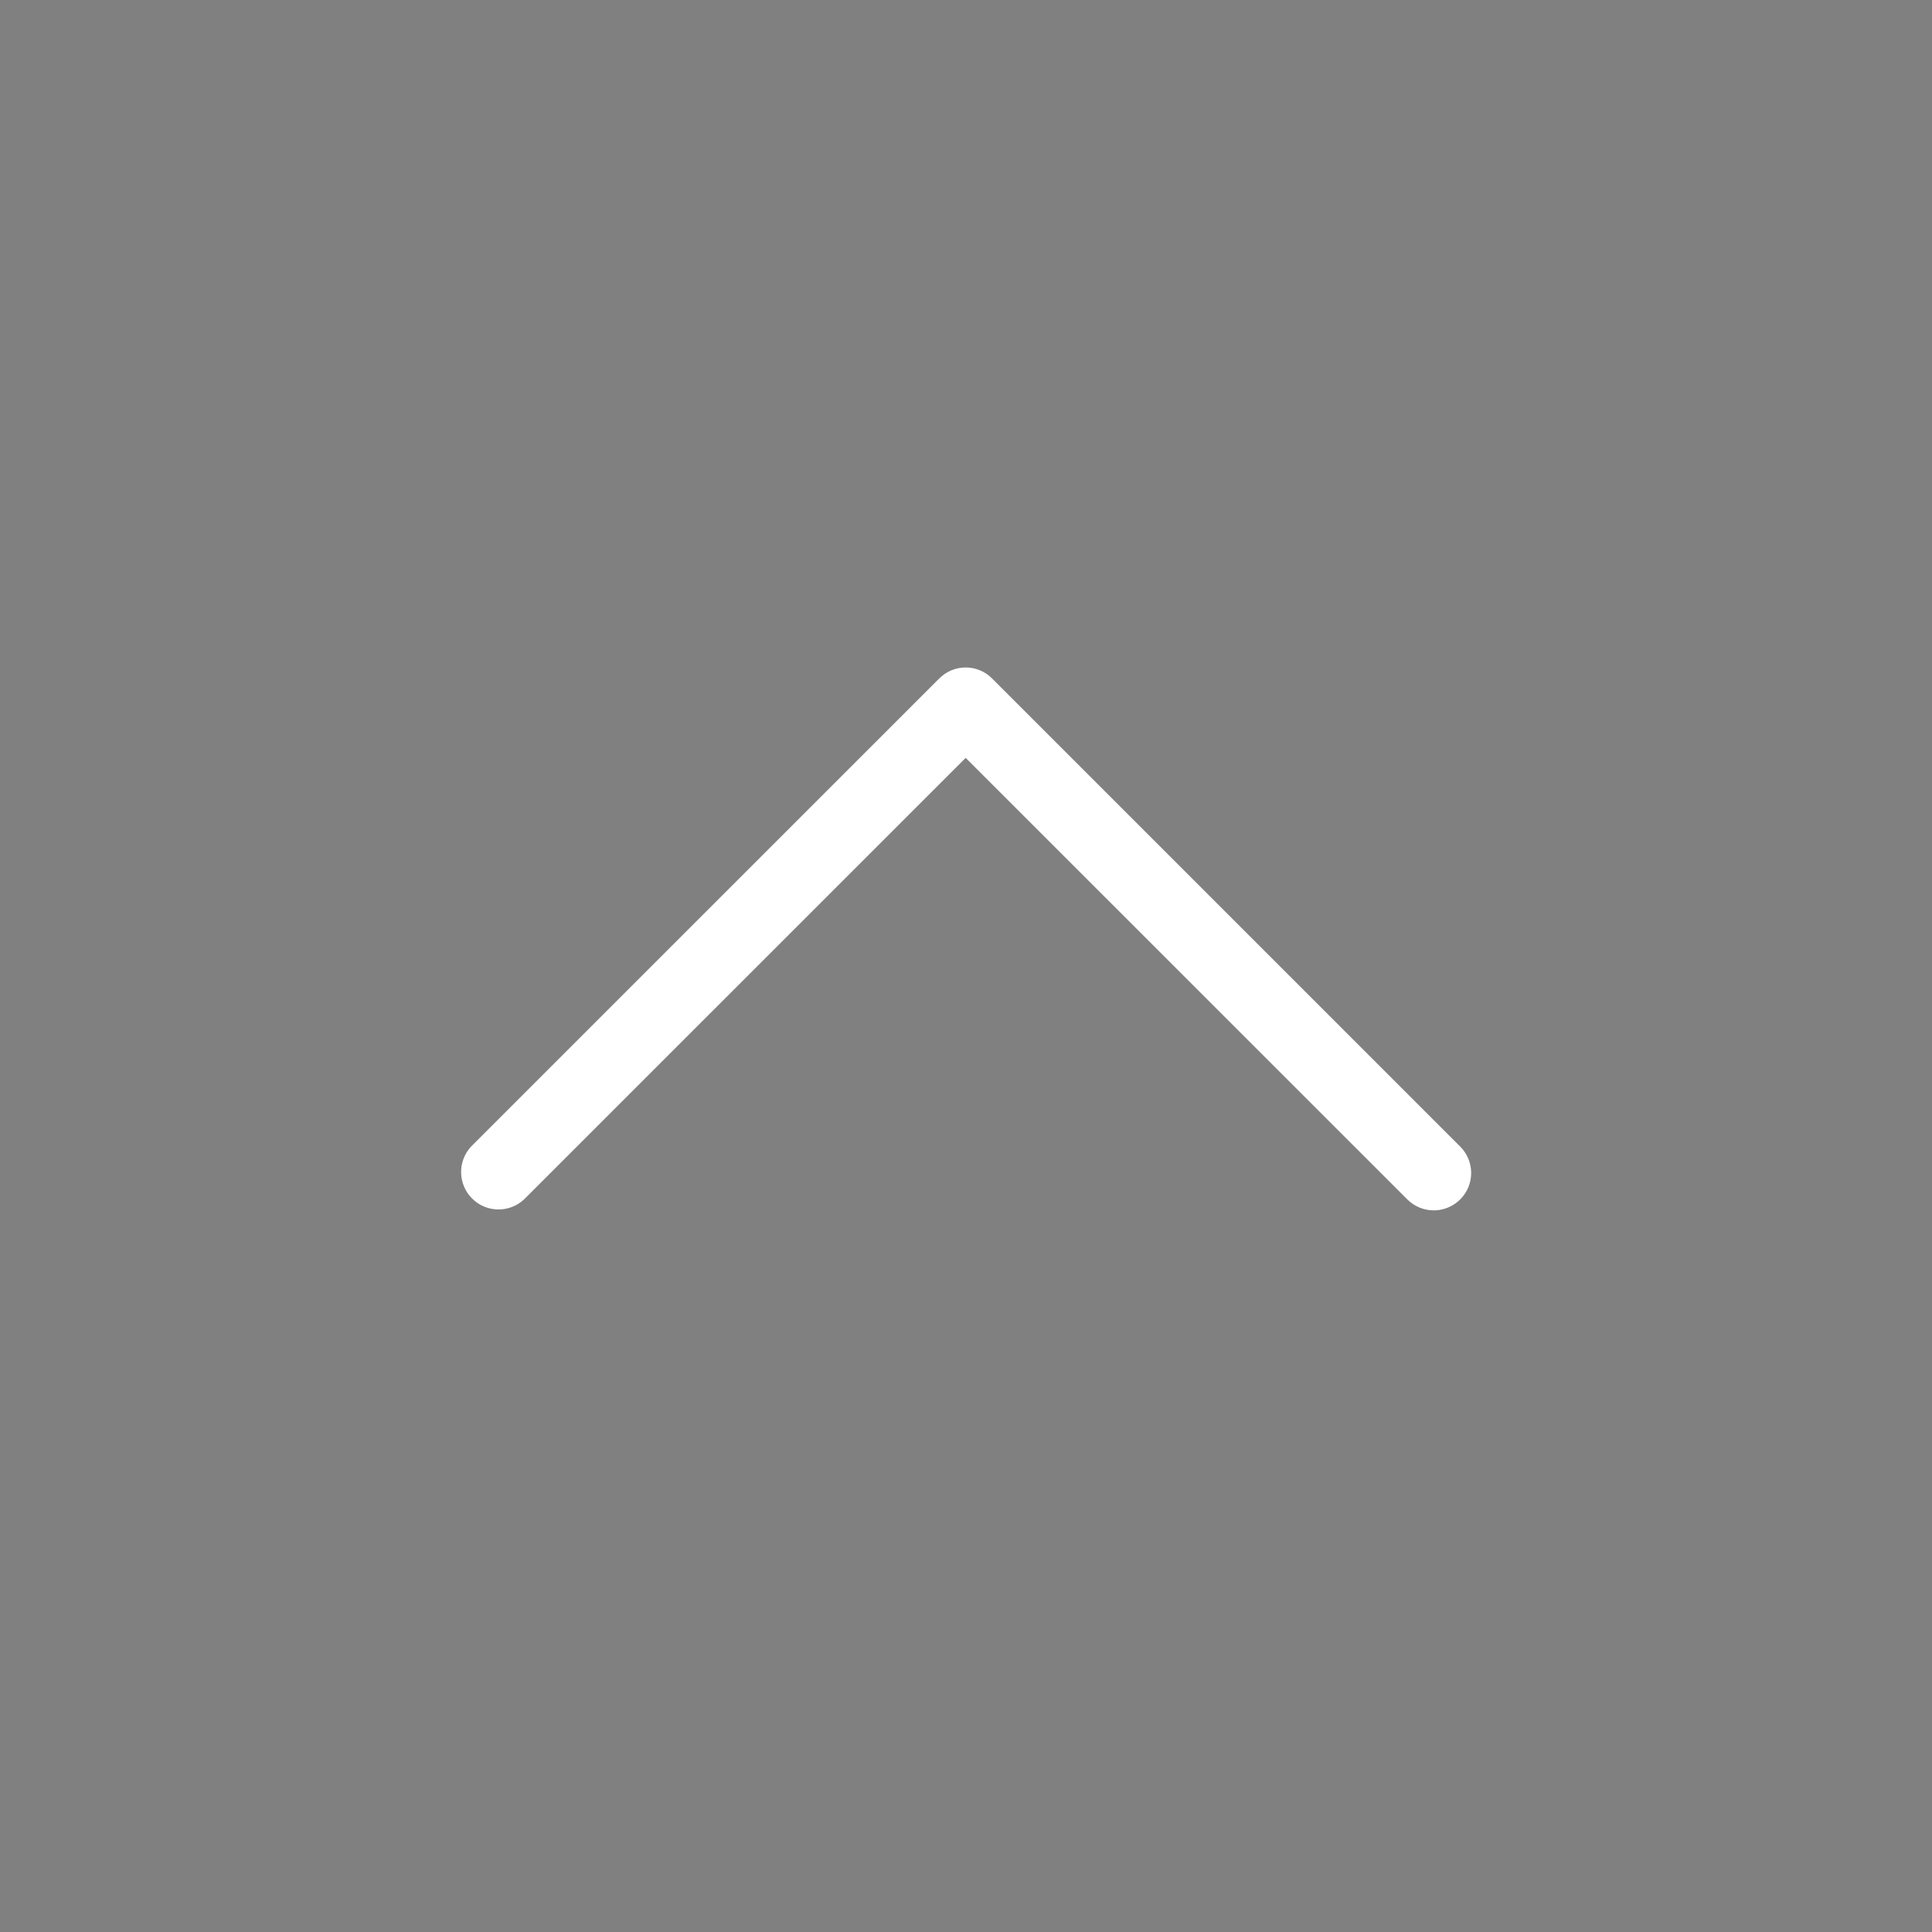 <?xml version="1.0" encoding="UTF-8" standalone="no"?>
<svg viewBox="0 0 50 50"
 xmlns="http://www.w3.org/2000/svg" xmlns:xlink="http://www.w3.org/1999/xlink" version="1.2" baseProfile="tiny">
<rect x="0" y="0" width="50" height="50" fill="#808080" stroke="none"/>
<title>Qt SVG Document</title>
<desc>Generated with Qt</desc>
<defs>
</defs>
<g fill="none" stroke="black" stroke-width="1" fill-rule="evenodd" stroke-linecap="square" stroke-linejoin="bevel" >

<g fill="#000000" fill-opacity="1" stroke="none" transform="matrix(2.273,0,0,2.273,0,0)"
font-family="Noto Sans" font-size="10" font-weight="400" font-style="normal" 
opacity="0.001" >
<rect x="0" y="0" width="22" height="22"/>
</g>

<g fill="#2b4254" fill-opacity="1" stroke="none" transform="matrix(2.273,0,0,2.273,0,0)"
font-family="Noto Sans" font-size="10" font-weight="400" font-style="normal" 
opacity="0" >
<path vector-effect="none" fill-rule="nonzero" d="M11,2 C6.03,2 2,6.029 2,11 C2,15.971 6.03,20 11,20 C15.97,20 20,15.971 20,11 C20,6.029 15.97,2 11,2 M11,3.125 C15.349,3.125 18.875,6.651 18.875,11 C18.875,15.349 15.349,18.875 11,18.875 C6.651,18.875 3.125,15.349 3.125,11 C3.125,6.651 6.651,3.125 11,3.125 M11,3.125"/>
</g>

<g fill="#4e5a7e" fill-opacity="1" stroke="none" transform="matrix(2.273,0,0,2.273,0,0)"
font-family="Noto Sans" font-size="10" font-weight="400" font-style="normal" 
opacity="0" >
<path vector-effect="none" fill-rule="evenodd" d="M3.125,10.921 C3.125,6.615 6.615,3.125 10.921,3.125 L11.079,3.125 C15.384,3.125 18.875,6.615 18.875,10.921 L18.875,11.079 C18.875,15.384 15.384,18.875 11.079,18.875 L10.921,18.875 C6.615,18.875 3.125,15.384 3.125,11.079 L3.125,10.921"/>
</g>

<g fill="#ffffff" fill-opacity="1" stroke="none" transform="matrix(2.273,0,0,2.273,0,0)"
font-family="Noto Sans" font-size="10" font-weight="400" font-style="normal" 
>
<path vector-effect="none" fill-rule="nonzero" d="M16.324,13.781 C16.211,13.781 16.103,13.736 16.023,13.656 L10.995,8.629 L5.967,13.656 C5.799,13.813 5.537,13.808 5.375,13.646 C5.213,13.484 5.208,13.222 5.364,13.054 L10.694,7.725 C10.86,7.558 11.13,7.558 11.296,7.725 L16.625,13.054 C16.747,13.176 16.784,13.359 16.718,13.518 C16.652,13.677 16.496,13.781 16.324,13.781 "/>
</g>

<g fill="none" stroke="#000000" stroke-opacity="1" stroke-width="1" stroke-linecap="square" stroke-linejoin="bevel" transform="matrix(1,0,0,1,0,0)"
font-family="Noto Sans" font-size="10" font-weight="400" font-style="normal" 
>
</g>
</g>
</svg>
